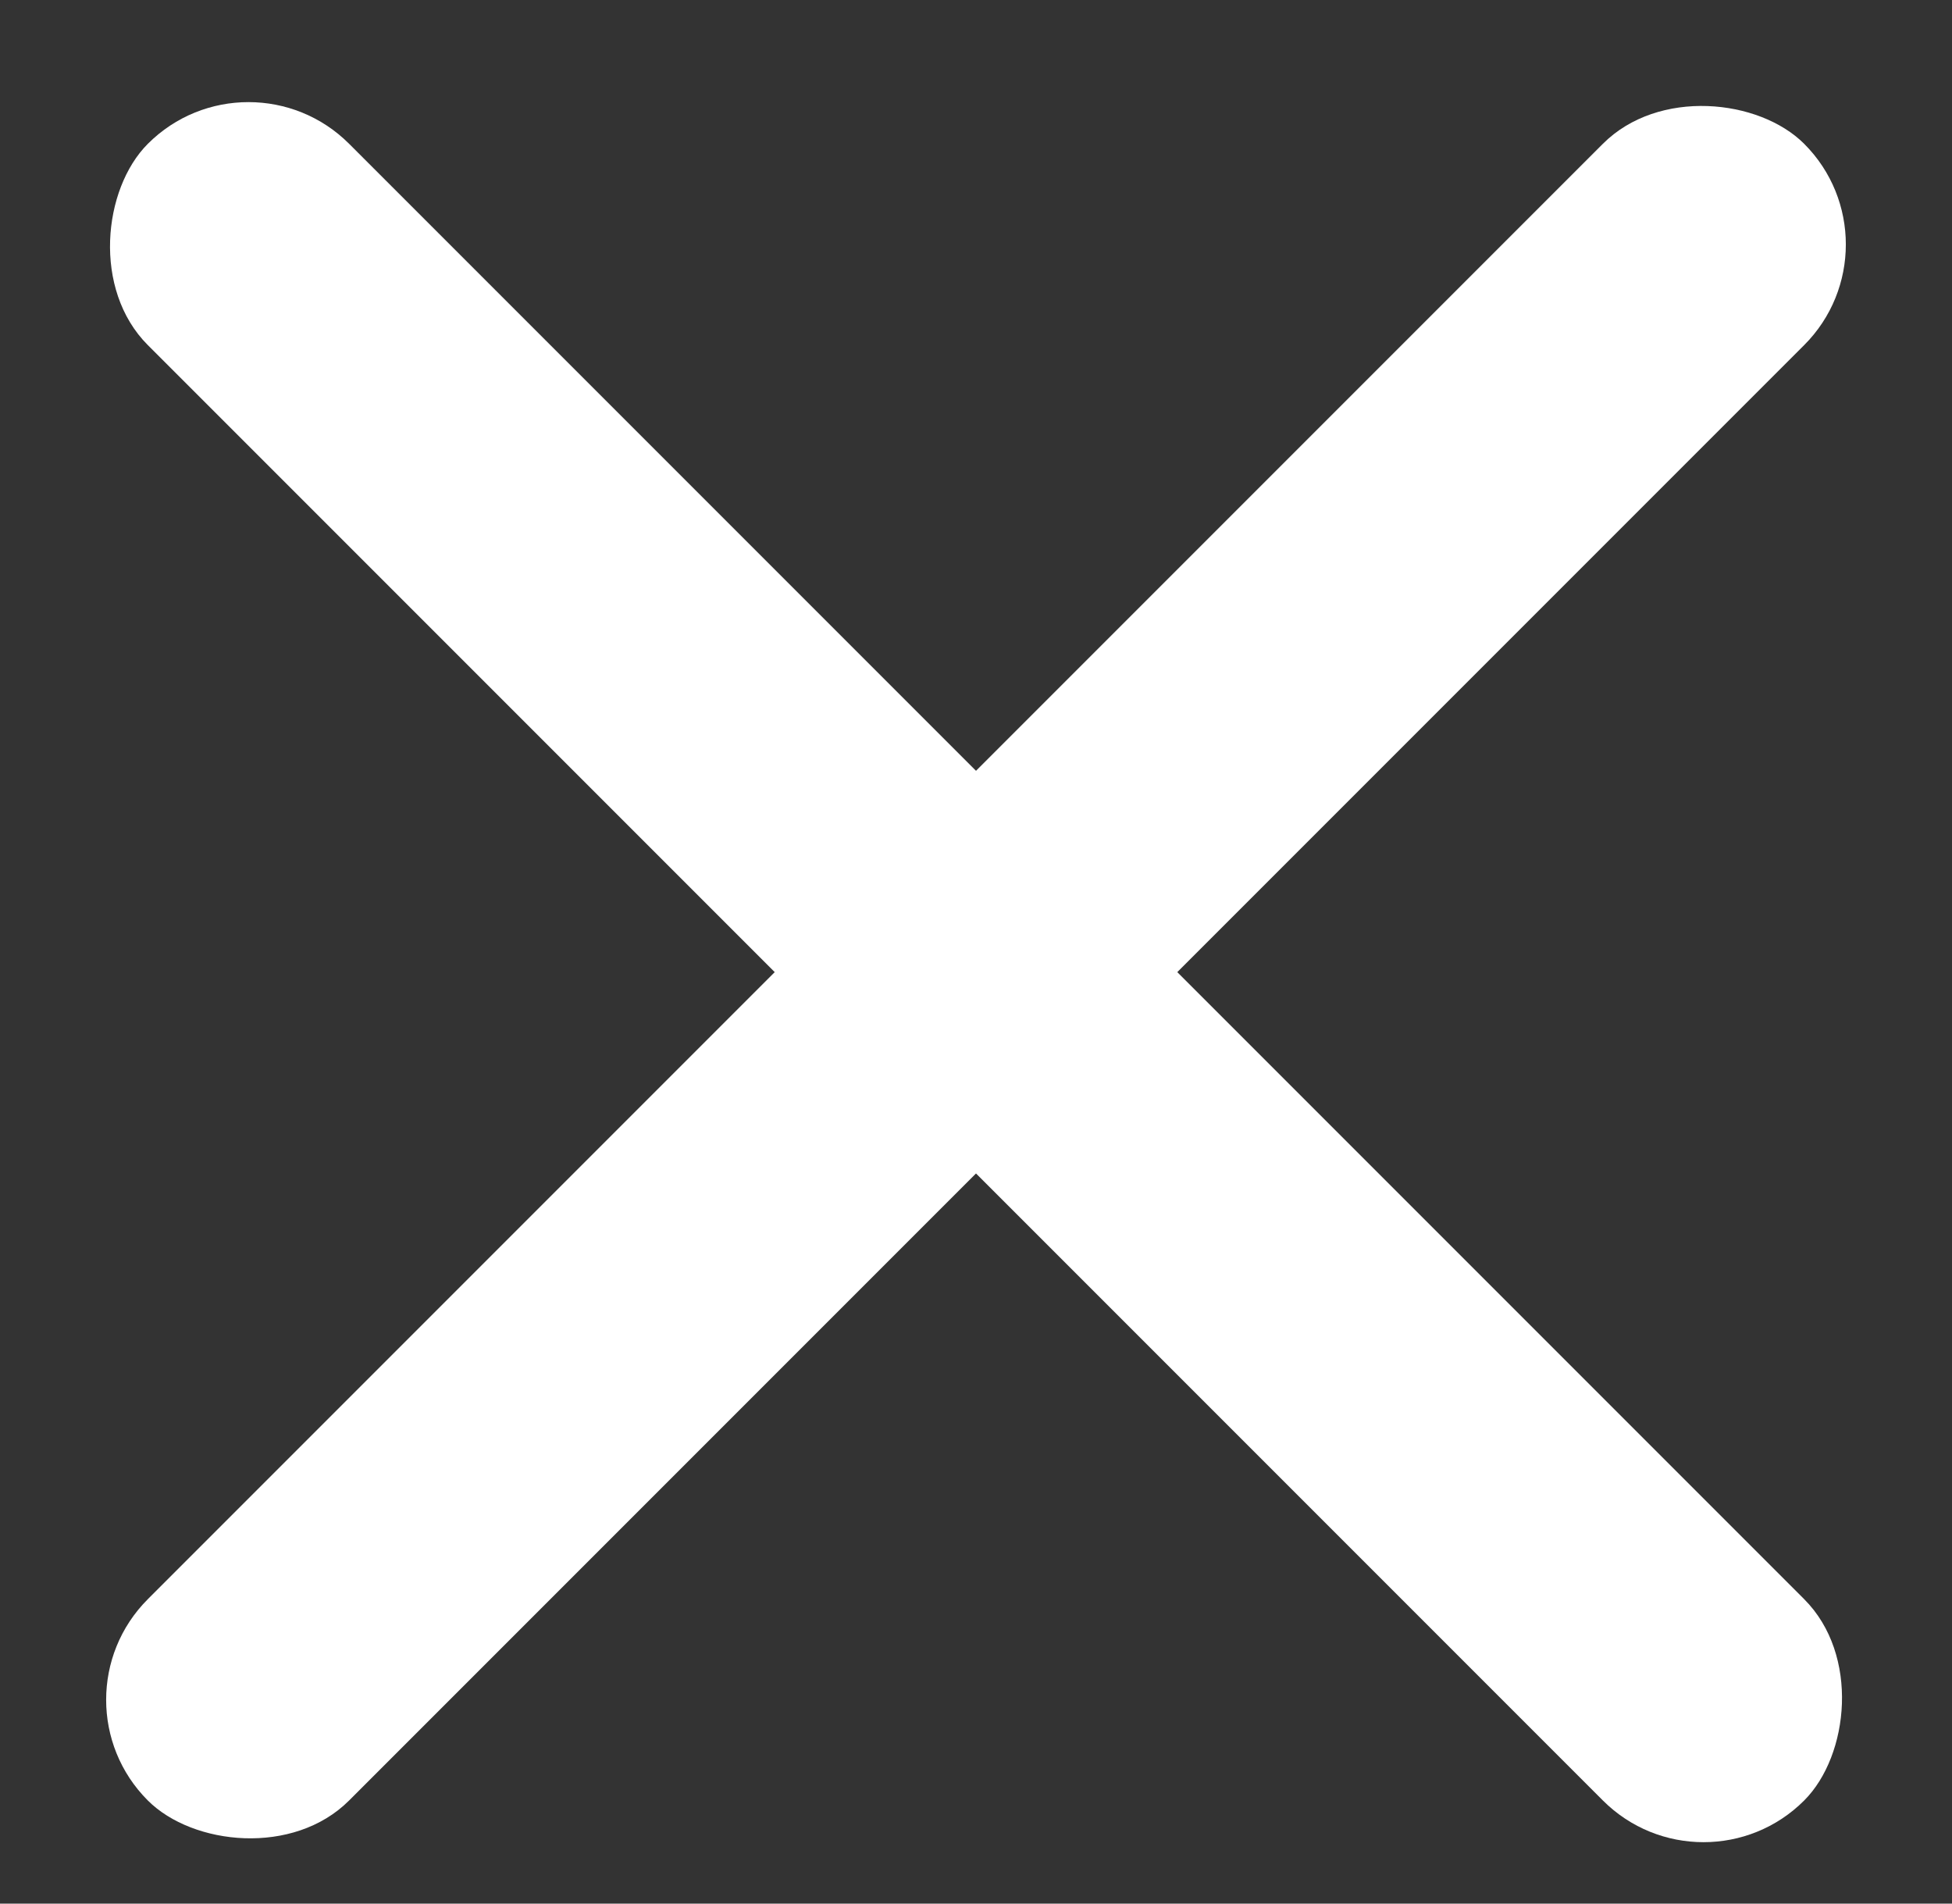 <svg width="40" height="39" viewBox="0 0 40 39" fill="none" xmlns="http://www.w3.org/2000/svg">
<rect x="0" y="0" width="40" height="39" fill="#333333" stroke="none"/>
<rect x="0.967" y="34.825" width="48" height="5.833" rx="2.917" transform="rotate(-45 0.967 34.825)" fill="white"/>
<rect x="5.092" y="0.884" width="48" height="5.833" rx="2.917" transform="rotate(45 5.092 0.884)" fill="white"/>
</svg>

